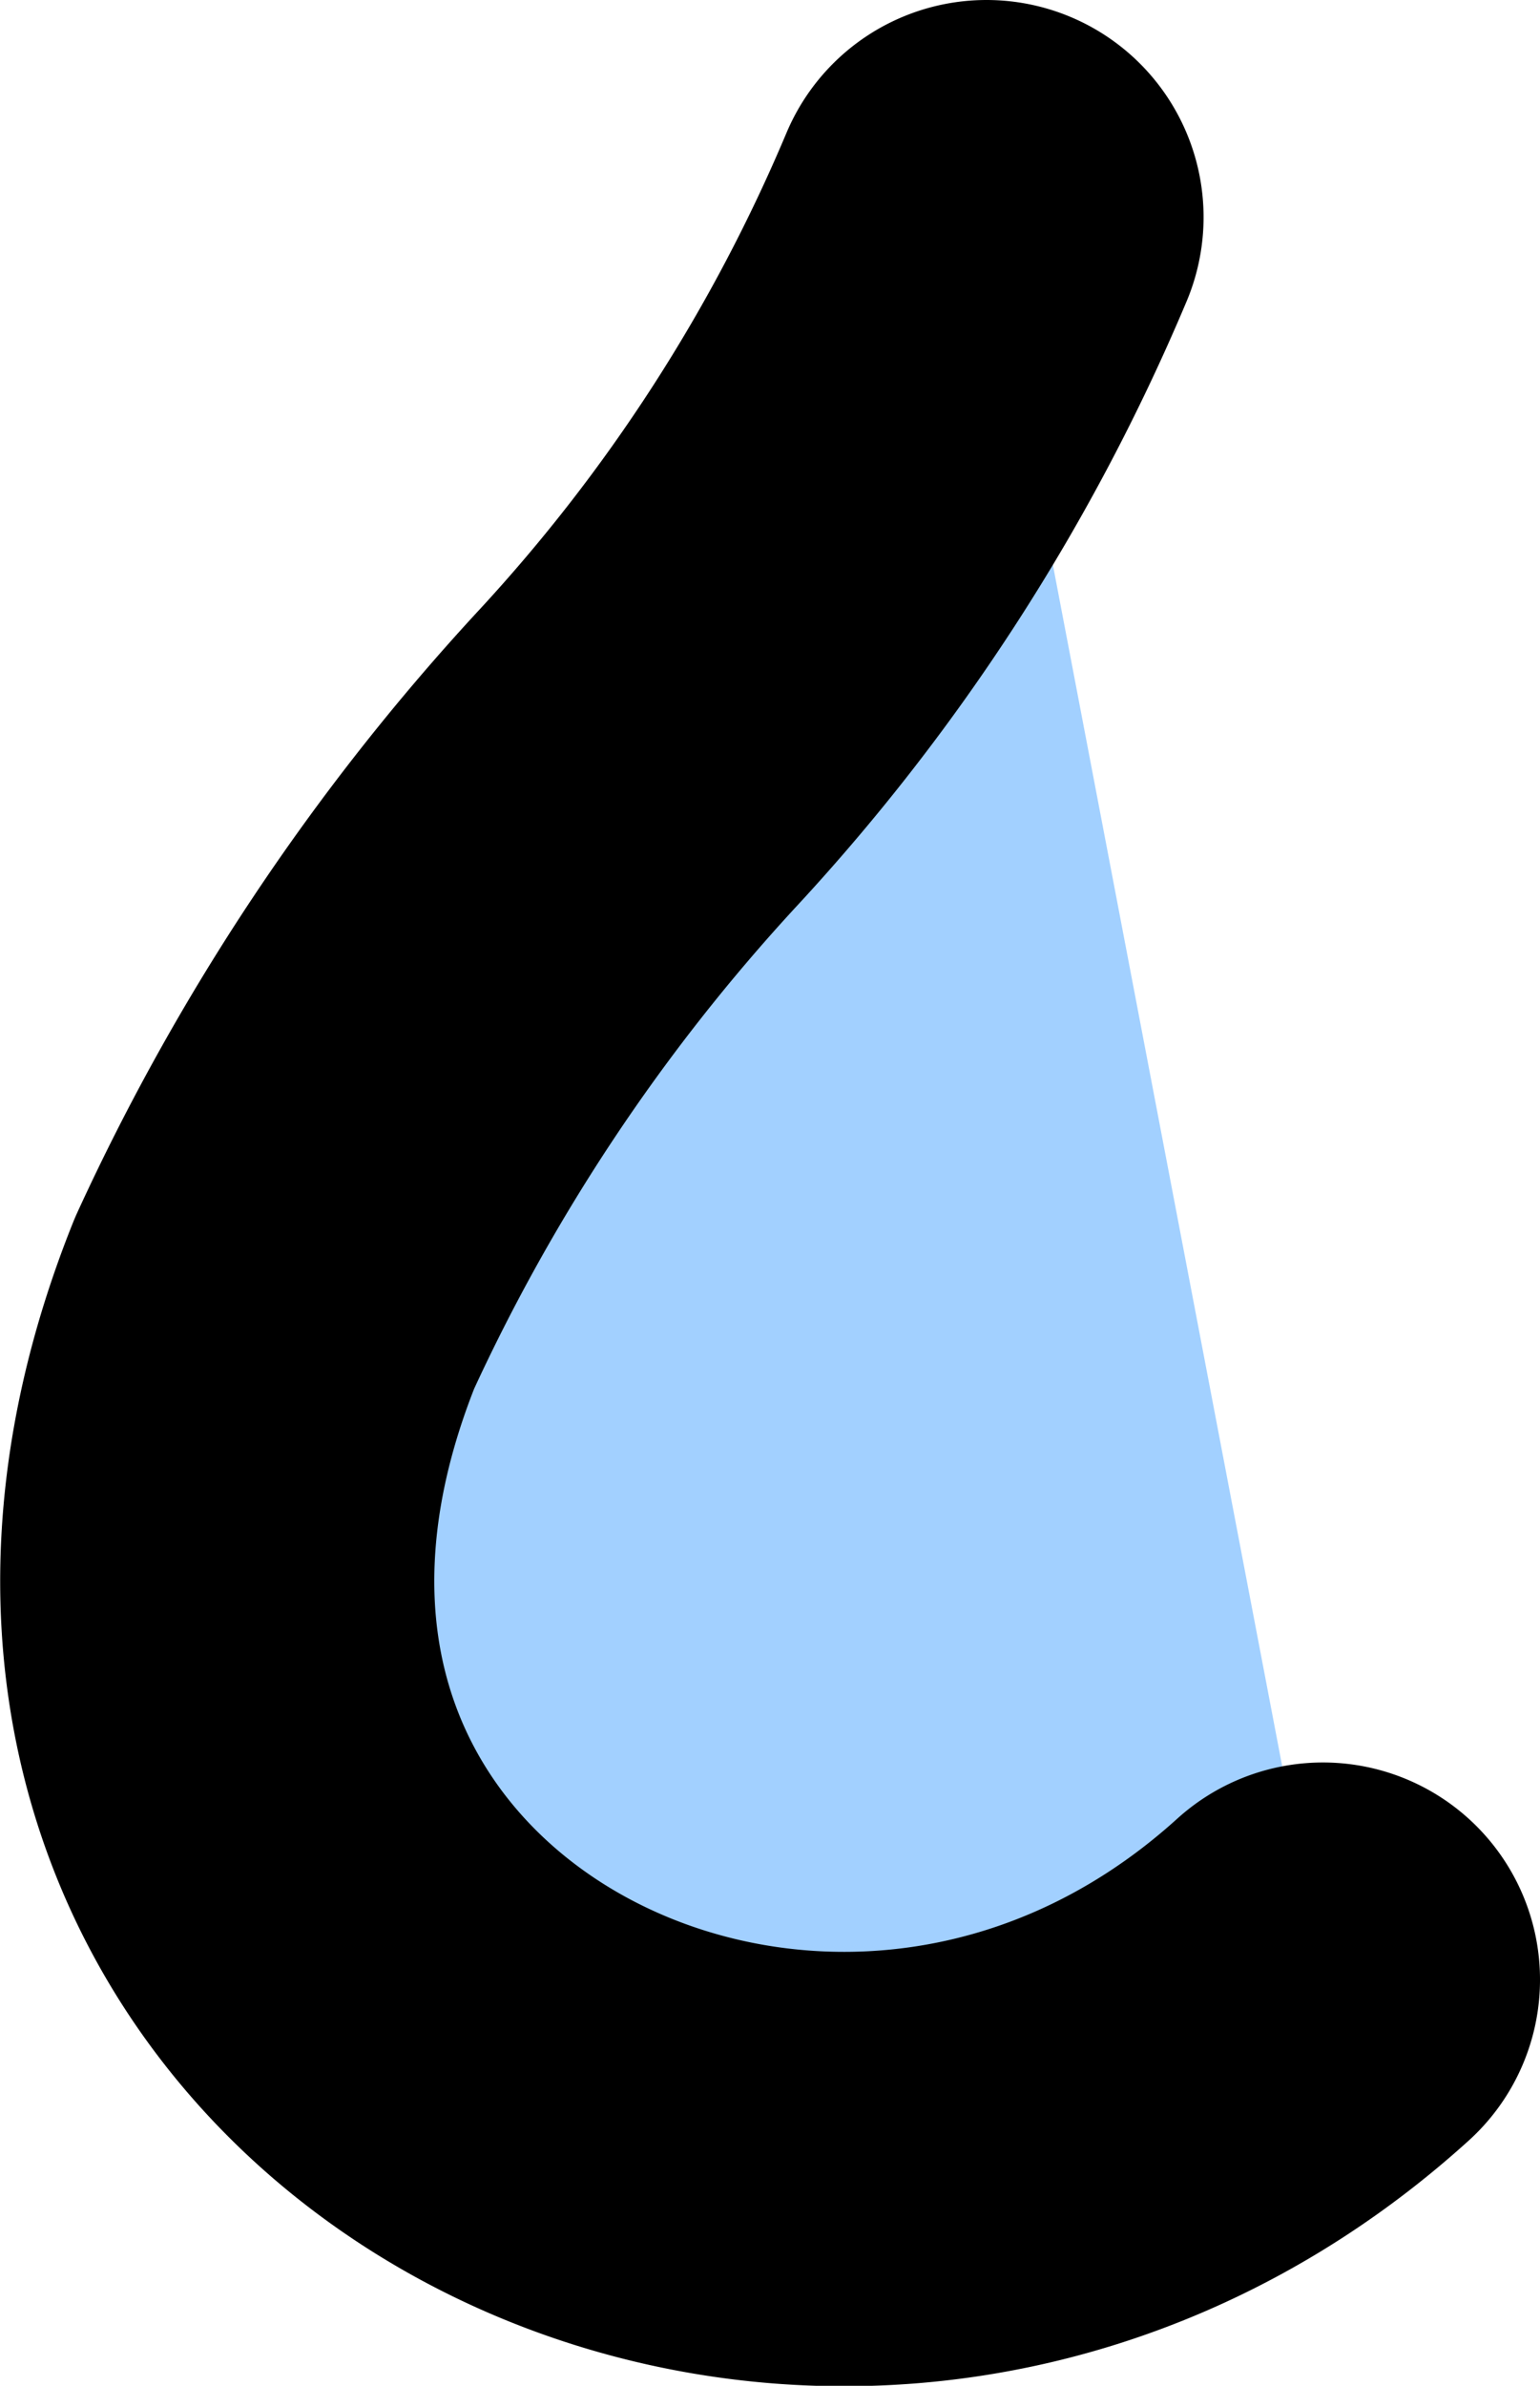 <svg id="Layer_1" data-name="Layer 1" xmlns="http://www.w3.org/2000/svg" viewBox="0 0 14.19 21.97"><defs><style>.cls-1{fill:#a2d0ff;stroke:#000;stroke-linecap:round;stroke-linejoin:round;stroke-width:4px;}</style></defs><title>6_Futbol_Fig1_Nose</title><path class="cls-1" d="M9.09,2A17.09,17.09,0,0,1,5.86,7a19.15,19.15,0,0,0-3.33,5c-2.6,6.48,5,10.45,9.66,6.23"/></svg>